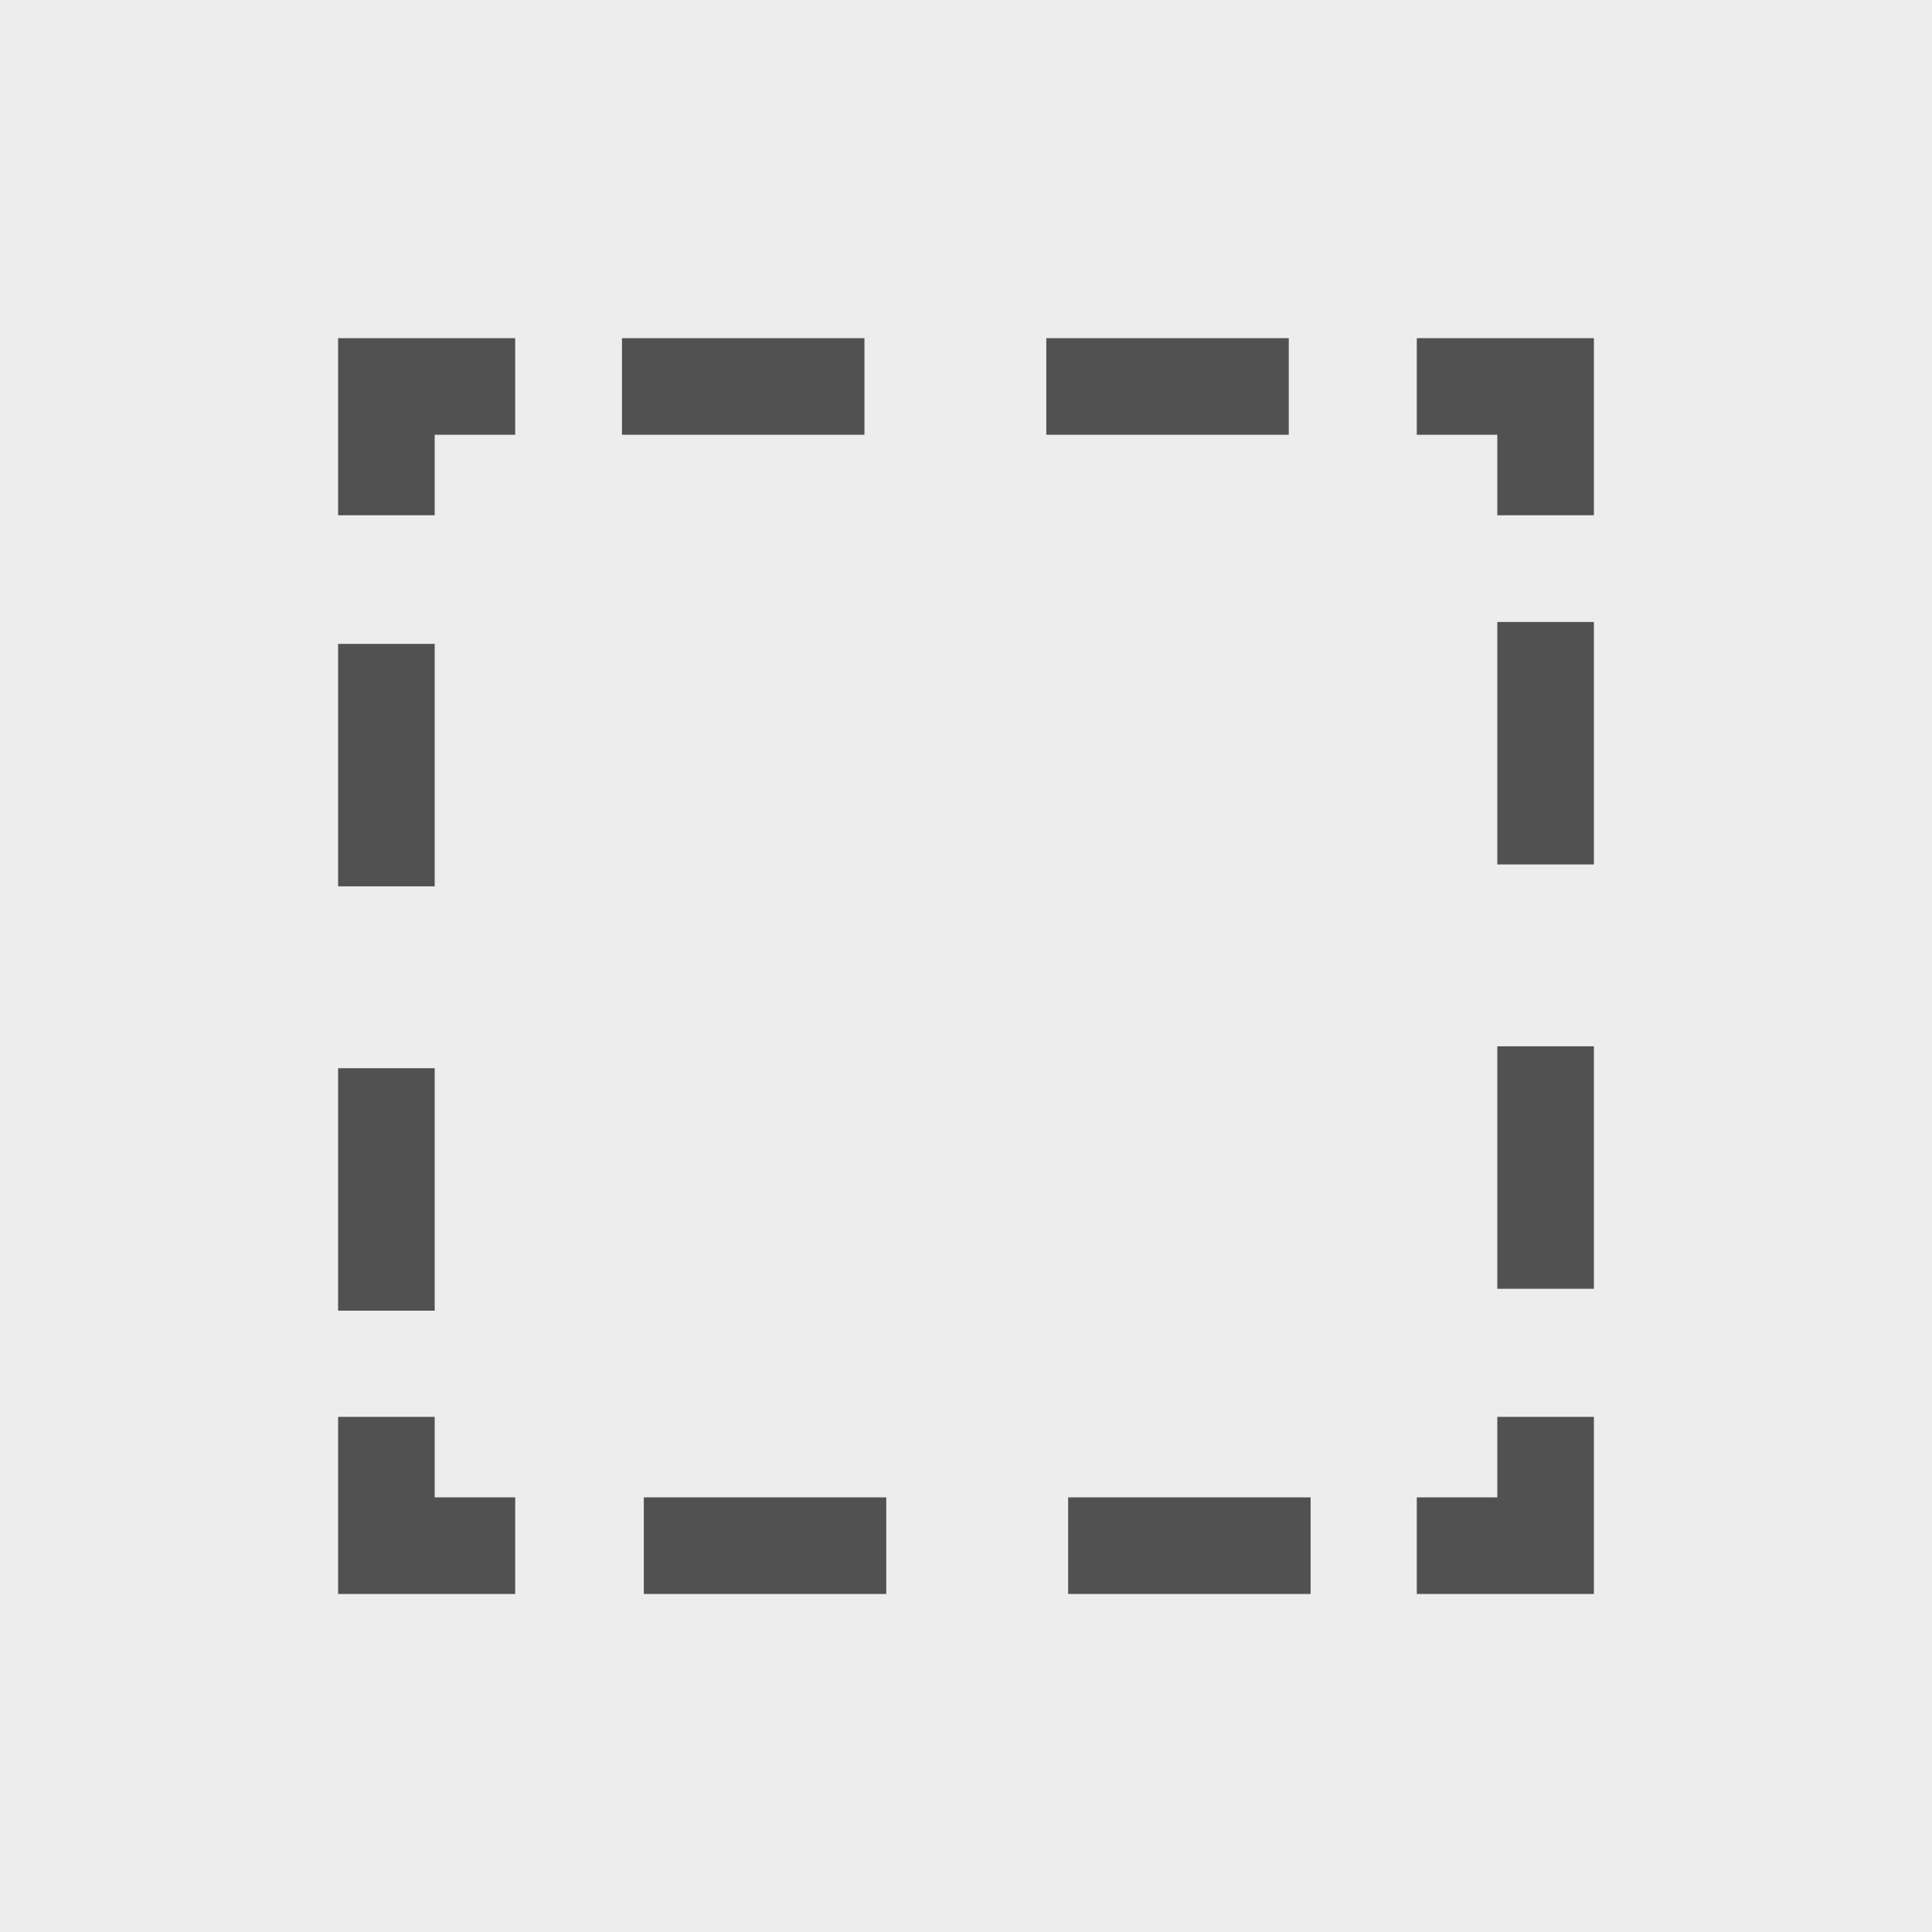 <svg id="Filtre_zone_rectangle_30_px" data-name="Filtre zone_rectangle_30 px" xmlns="http://www.w3.org/2000/svg" width="30" height="30" viewBox="0 0 30 30">
  <rect id="Rectangle_1389" data-name="Rectangle 1389" width="30" height="30" fill="#ededed"/>
  <g id="Picto_selection-02" transform="translate(4.62 4.621)">
    <path id="Tracé_123" data-name="Tracé 123" d="M21.38,19.38v2h-2" transform="translate(-2 -2)" fill="none" stroke="#515151" stroke-miterlimit="10" stroke-width="1.5"/>
    <line id="Ligne_520" data-name="Ligne 520" x1="11.77" transform="translate(3.961 19.38)" fill="none" stroke="#515151" stroke-miterlimit="10" stroke-width="1.5" stroke-dasharray="3.765 2.824"/>
    <path id="Tracé_124" data-name="Tracé 124" d="M3.38,21.38h-2v-2" transform="translate(0 -2)" fill="none" stroke="#515151" stroke-miterlimit="10" stroke-width="1.5"/>
    <line id="Ligne_521" data-name="Ligne 521" y1="11.77" transform="translate(1.38 3.961)" fill="none" stroke="#515151" stroke-miterlimit="10" stroke-width="1.5" stroke-dasharray="3.765 2.824"/>
    <path id="Tracé_125" data-name="Tracé 125" d="M1.38,3.38v-2h2" fill="none" stroke="#515151" stroke-miterlimit="10" stroke-width="1.5"/>
    <line id="Ligne_522" data-name="Ligne 522" x2="11.76" transform="translate(5.038 1.38)" fill="none" stroke="#515151" stroke-miterlimit="10" stroke-width="1.5" stroke-dasharray="3.765 2.824"/>
    <path id="Tracé_126" data-name="Tracé 126" d="M19.38,1.38h2v2" transform="translate(-2)" fill="none" stroke="#515151" stroke-miterlimit="10" stroke-width="1.5"/>
    <line id="Ligne_1172" data-name="Ligne 1172" y2="11.76" transform="translate(19.38 5.037)" fill="none" stroke="#515151" stroke-miterlimit="10" stroke-width="1.5" stroke-dasharray="3.765 2.824"/>
  </g>
</svg>
